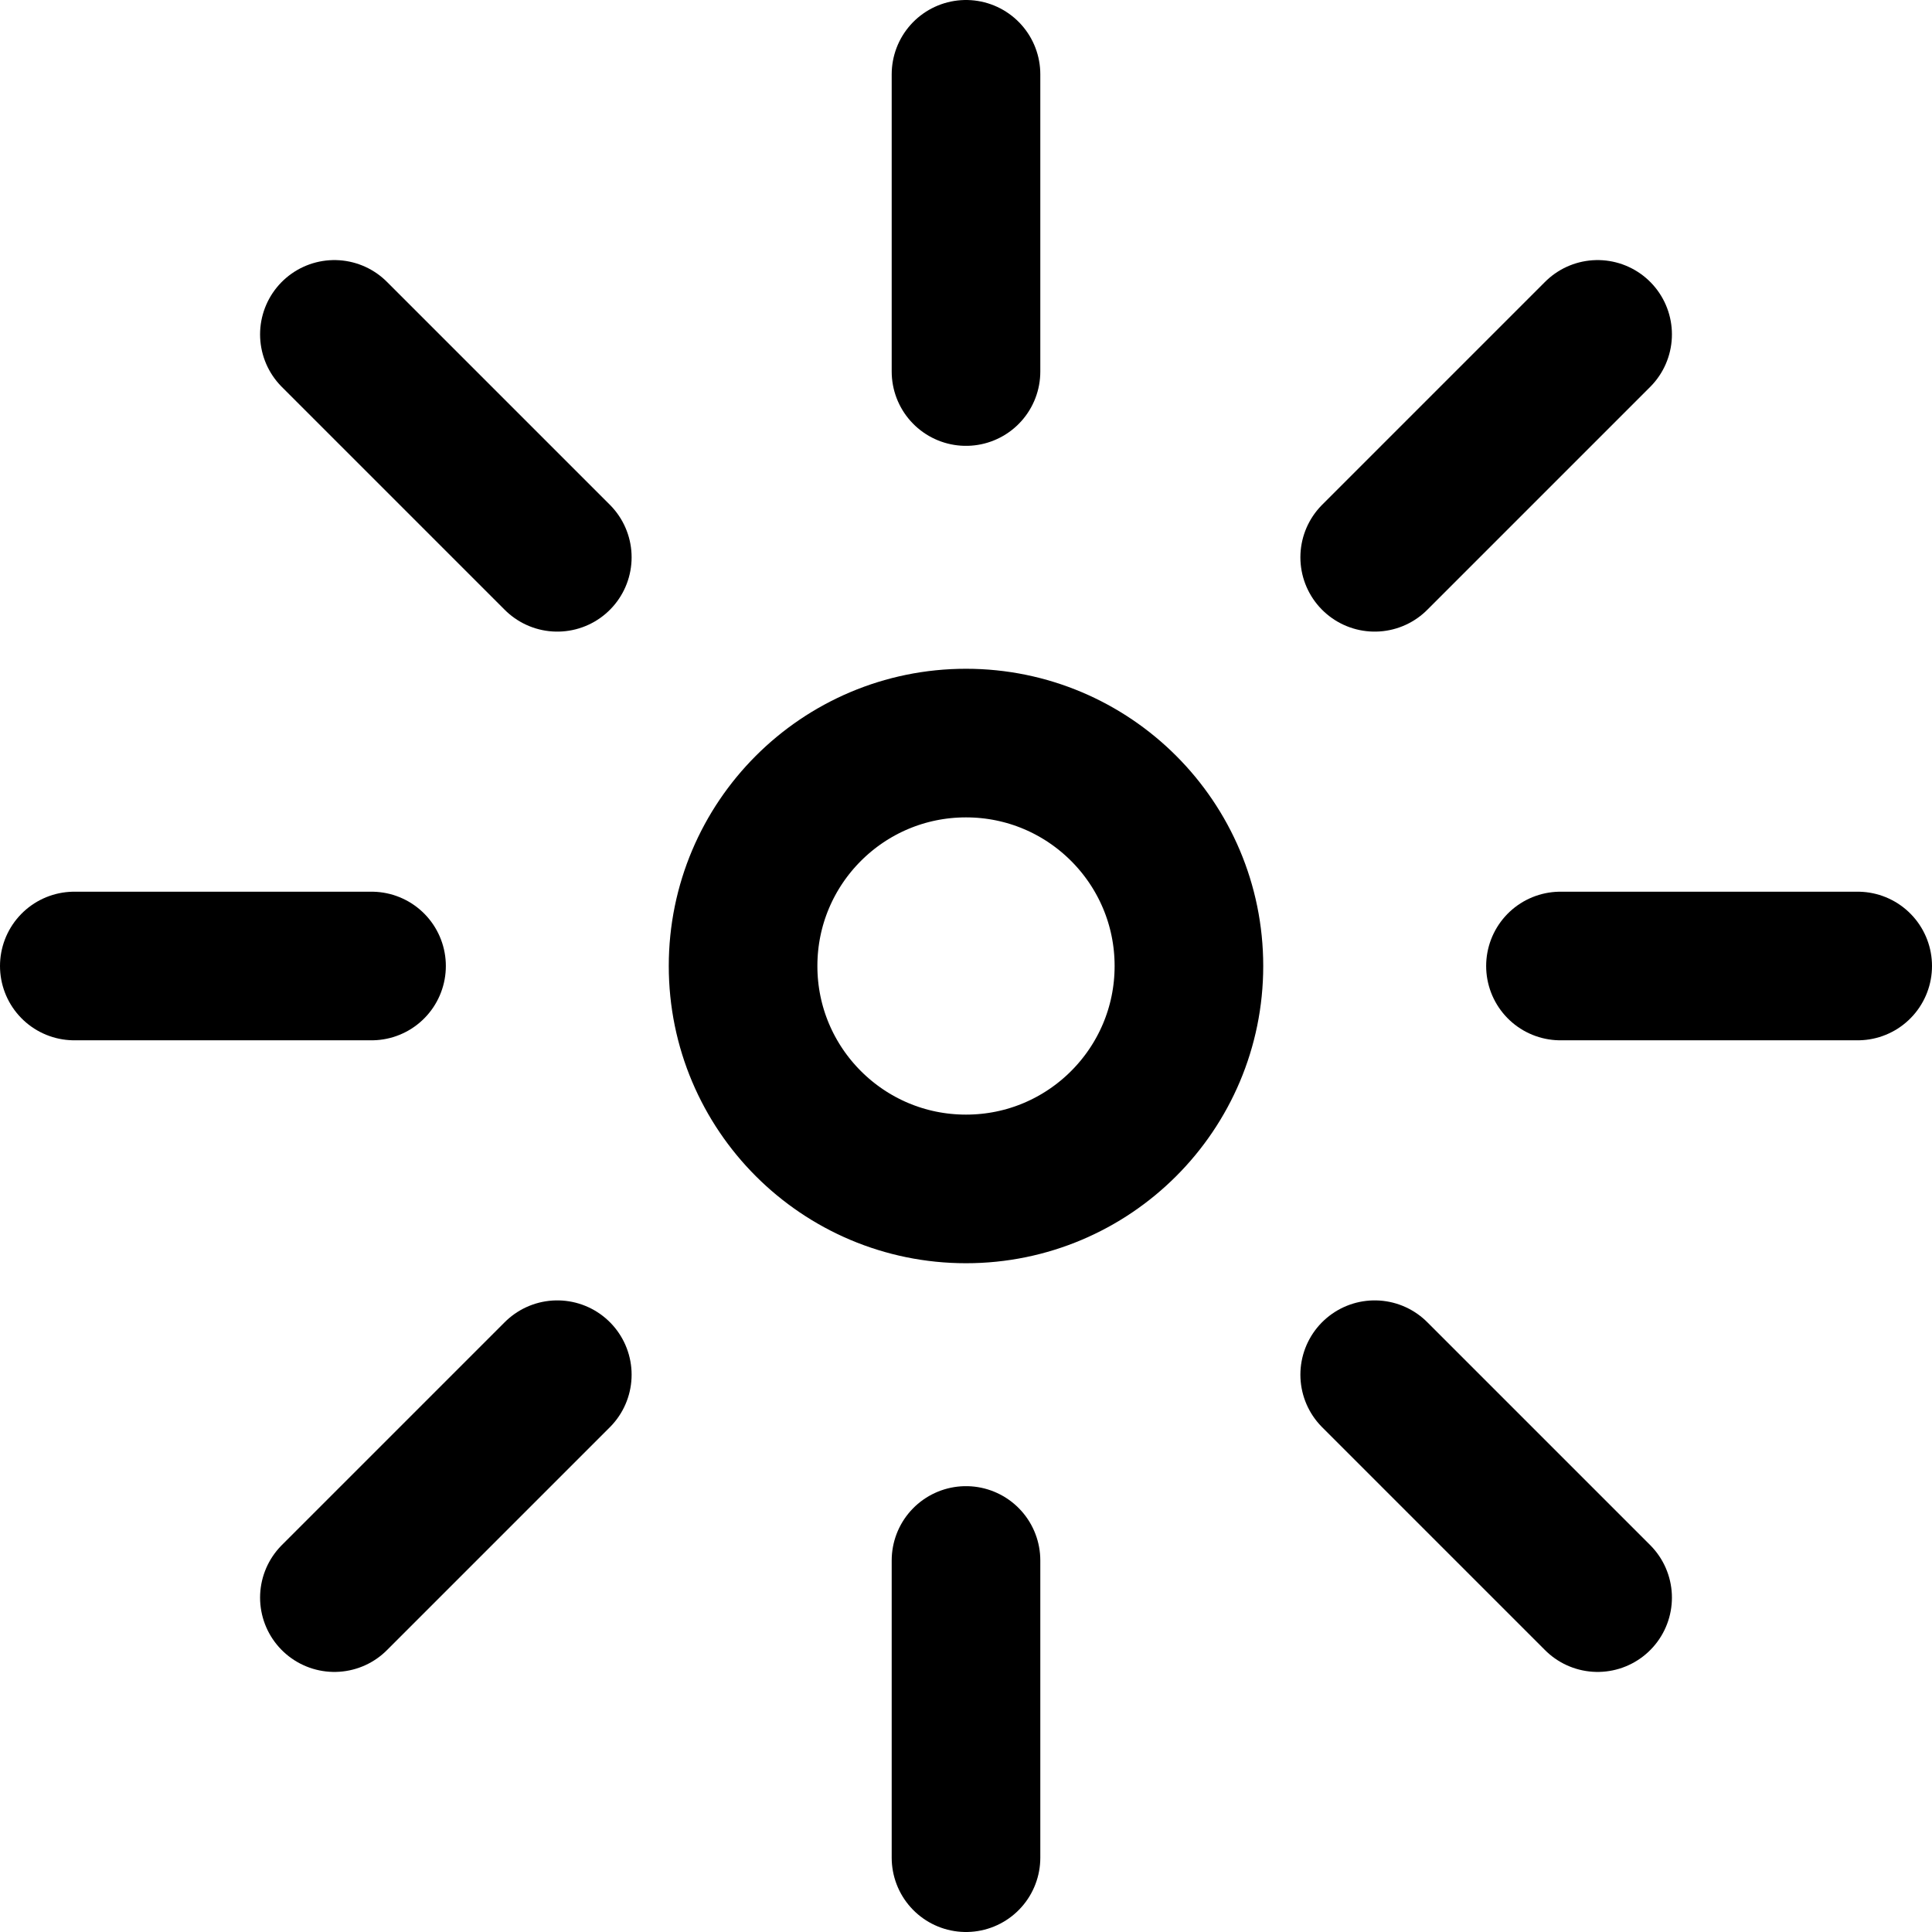 <svg width="26" height="26" viewBox="0 0 26 26" fill="none" xmlns="http://www.w3.org/2000/svg">
  <!-- Example custom settings icon - replace with your design -->
  <circle cx="13" cy="13" r="3" stroke="currentColor" stroke-width="2" fill="none"/>
  <path d="M13 1V5M13 21V25M25 13H21M5 13H1M21.5 4.5L18.5 7.5M7.5 18.5L4.5 21.5M21.5 21.5L18.5 18.5M7.5 7.5L4.5 4.5" 
        stroke="currentColor" 
        stroke-width="2" 
        stroke-linecap="round"/>
</svg>

